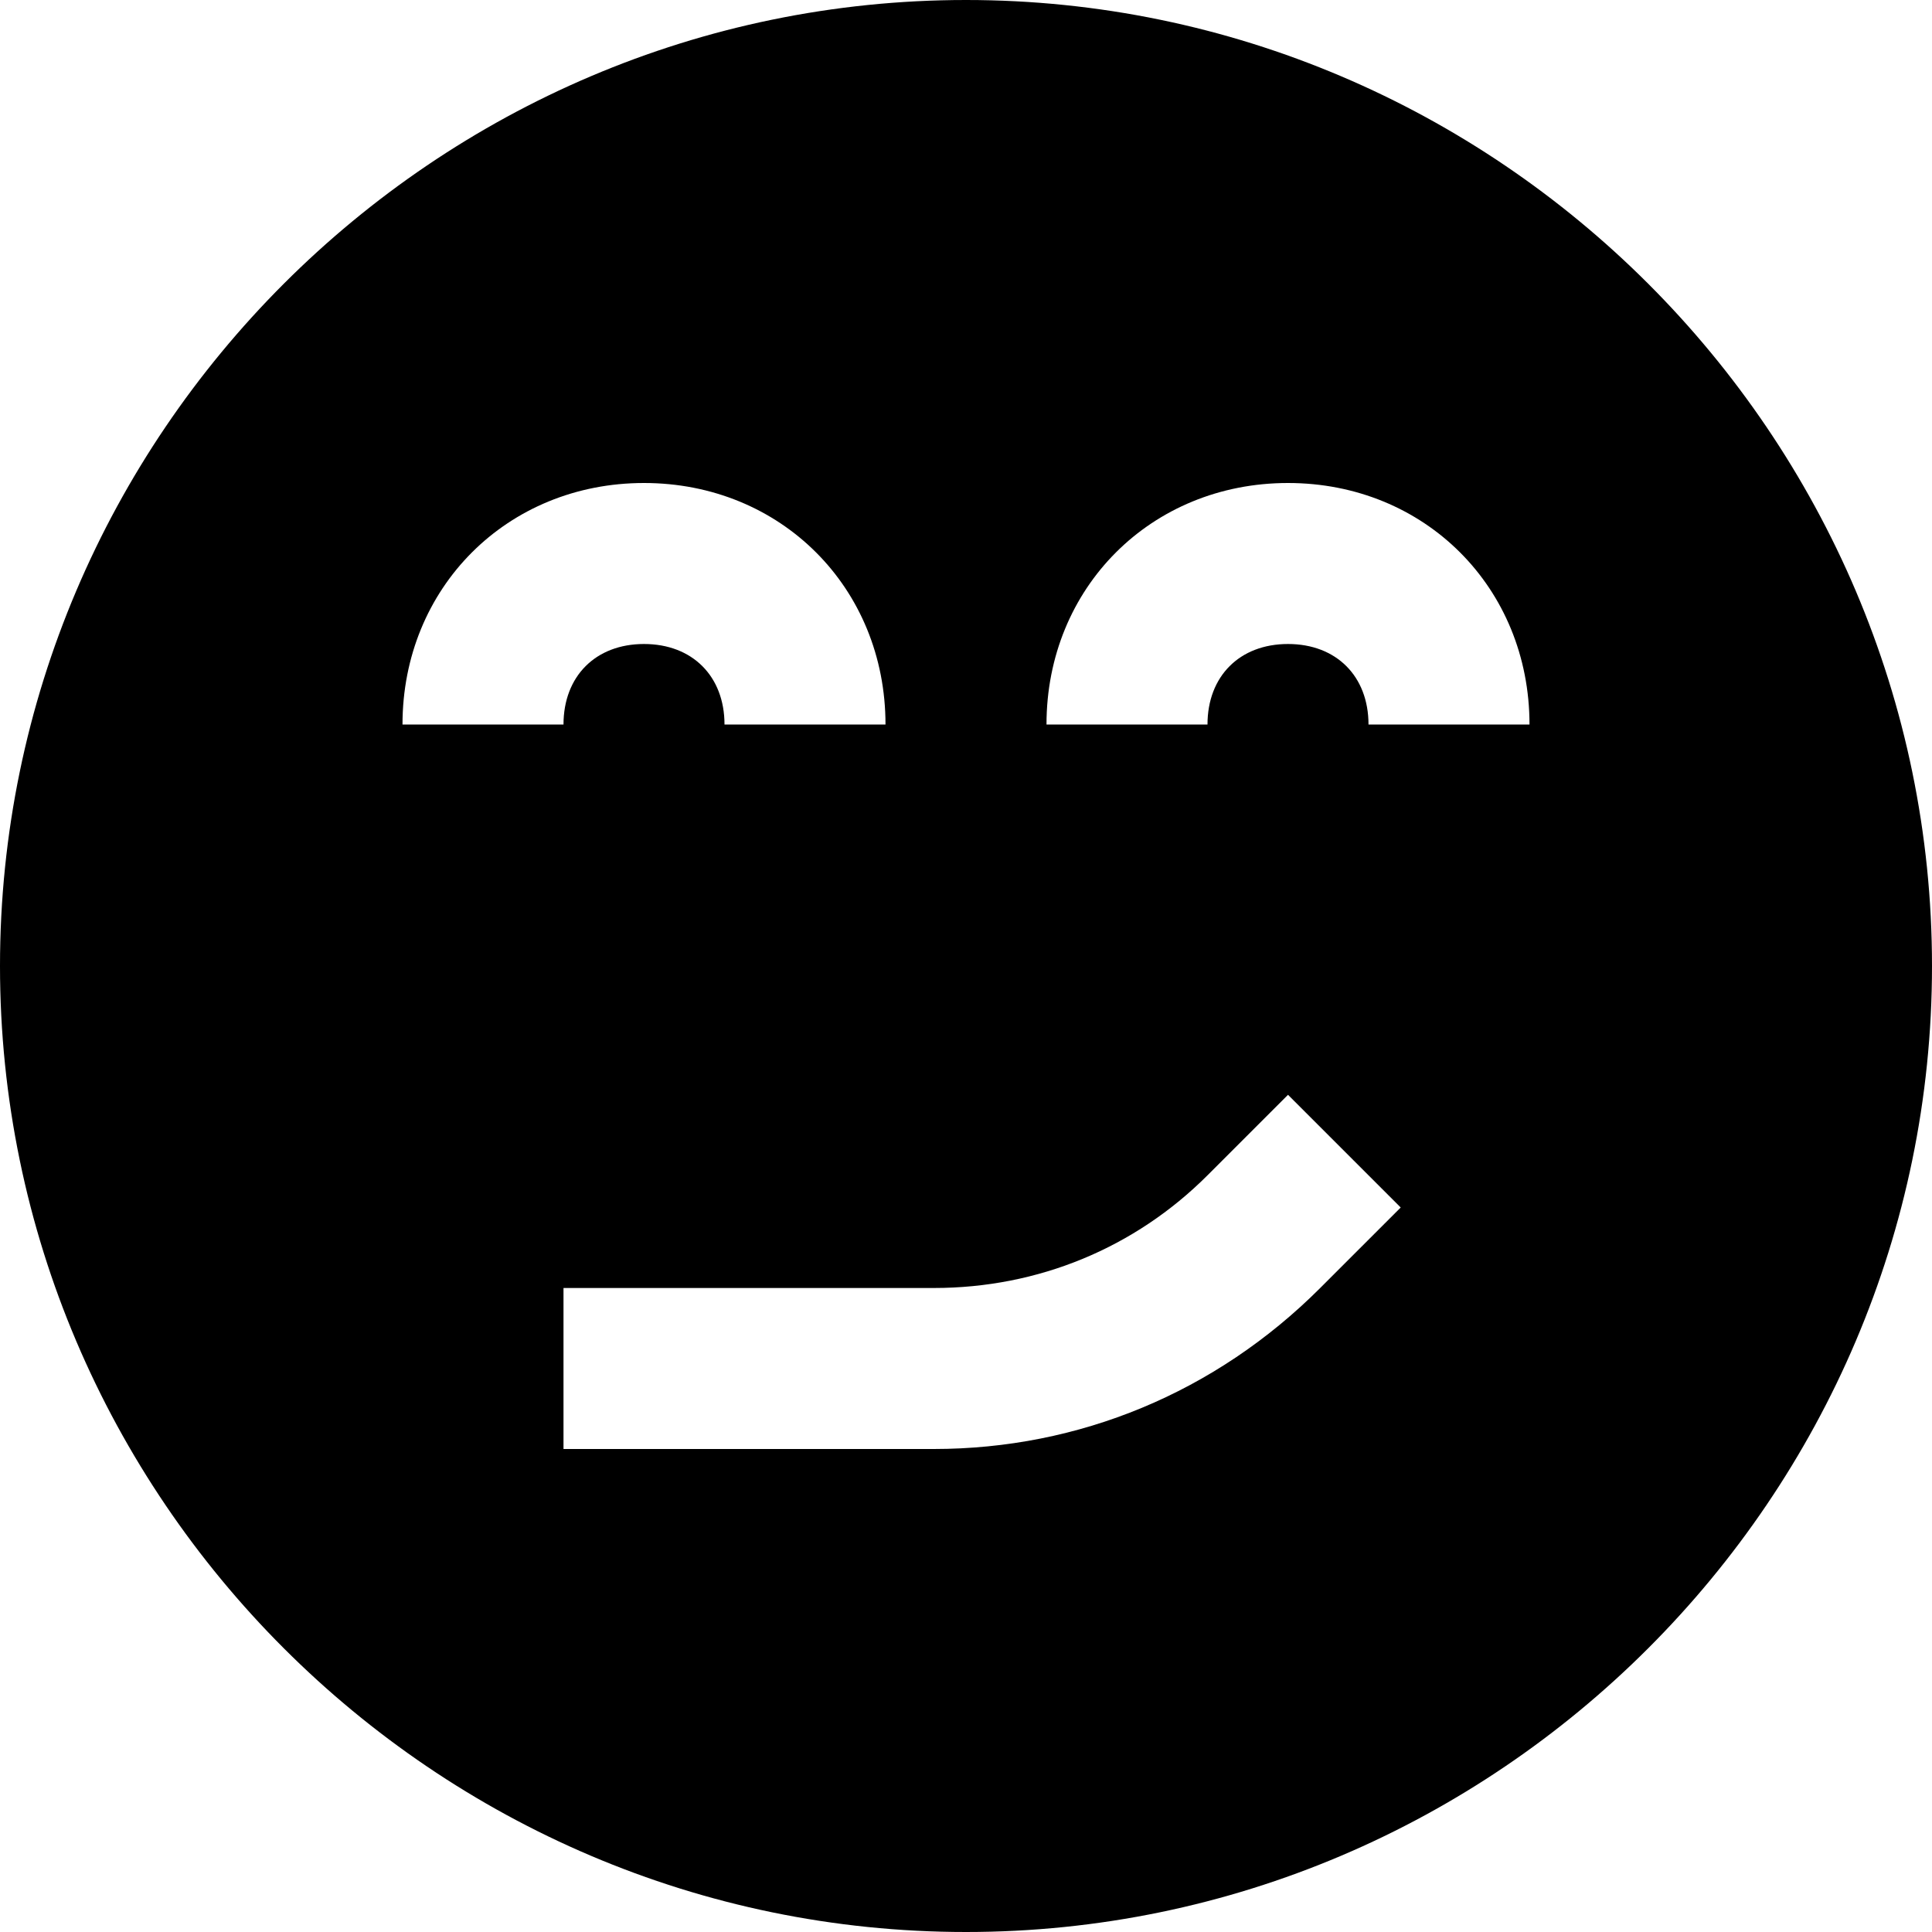 <svg id="nc_icon" version="1.1" xmlns="http://www.w3.org/2000/svg" xmlns:xlink="http://www.w3.org/1999/xlink" x="0px" y="0px" viewBox="0 0 24 24" xml:space="preserve" ><g class="nc-icon-wrapper" fill="currentColor"><path fill="currentColor" d="M12,0C5.4,0,0,5.4,0,12s5.4,12,12,12c6.6,0,12-5.4,12-12S18.6,0,12,0z M5,9c0-1.7,1.3-3,3-3c1.7,0,3,1.3,3,3 H9c0-0.6-0.4-1-1-1C7.4,8,7,8.4,7,9H5z M16.4,16c-1.3,1.3-3,2-4.8,2H7v-2h4.6c1.3,0,2.5-0.5,3.4-1.4l1-1l1.4,1.4L16.4,16z M17,9 c0-0.6-0.4-1-1-1c-0.6,0-1,0.4-1,1h-2c0-1.7,1.3-3,3-3c1.7,0,3,1.3,3,3H17z"></path></g></svg>